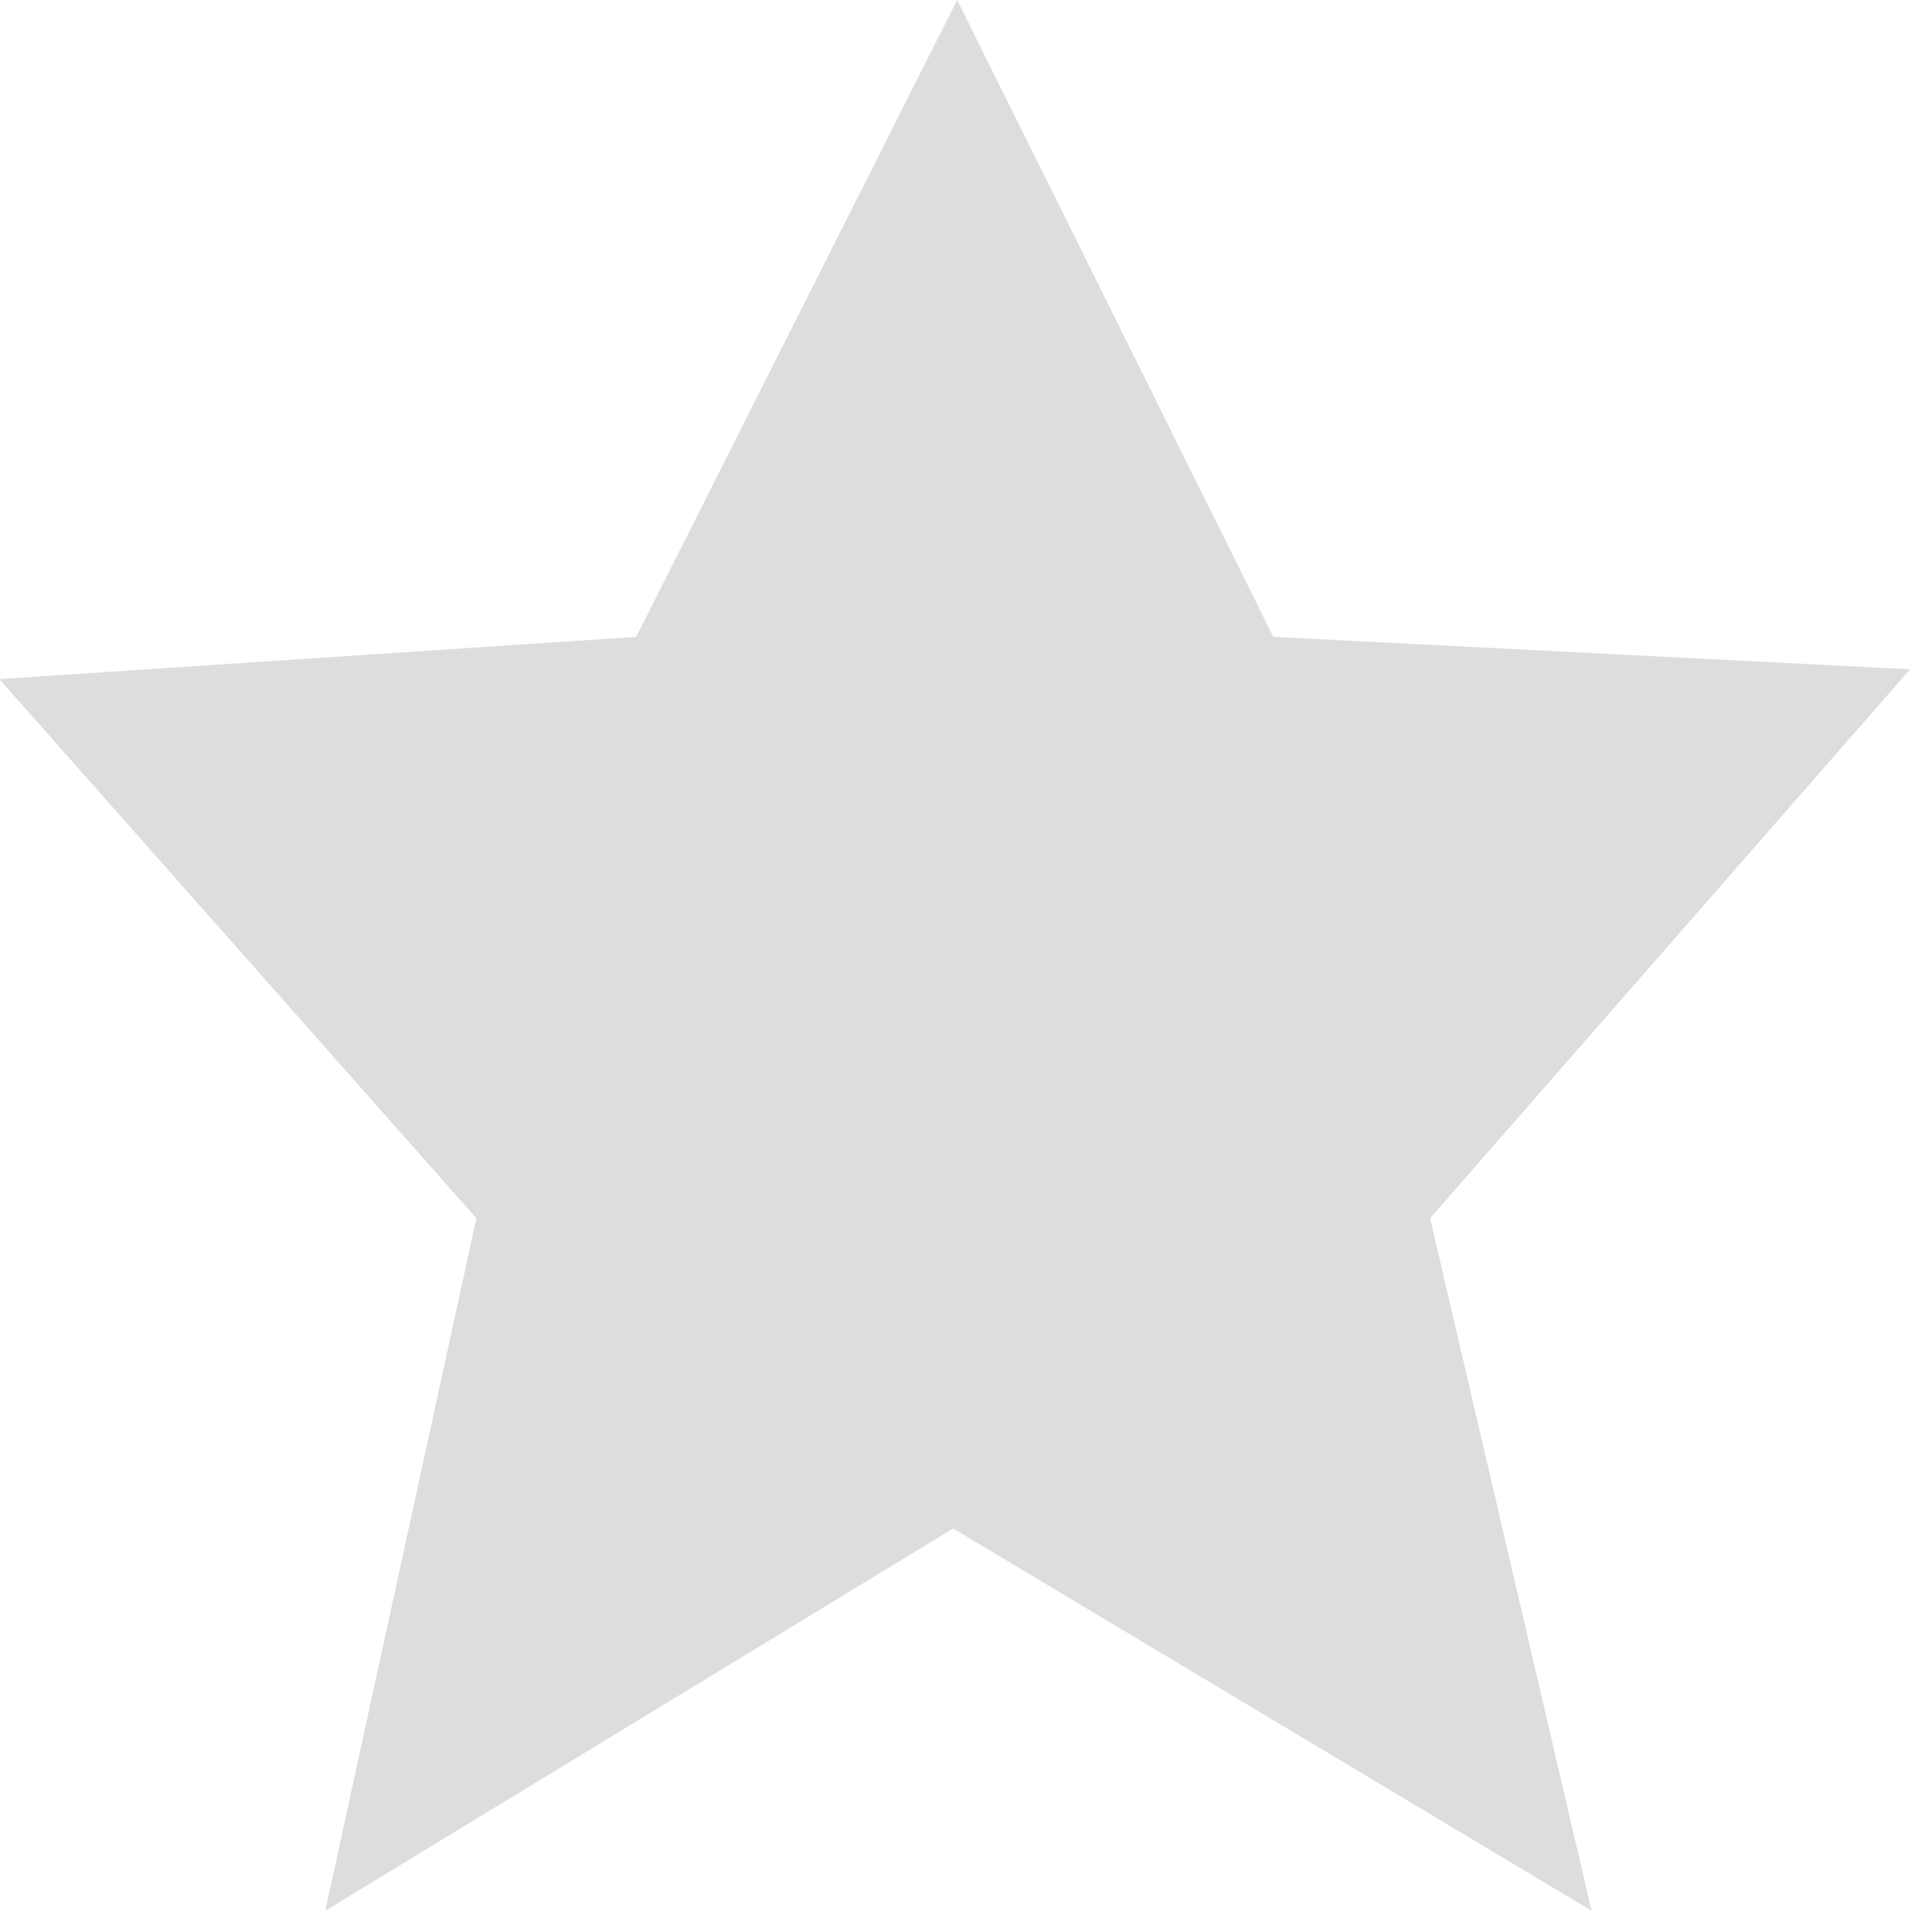 <?xml version="1.0" encoding="UTF-8" standalone="no"?><svg width="14px" height="14px" viewBox="0 0 14 14" version="1.1" xmlns="http://www.w3.org/2000/svg" xmlns:xlink="http://www.w3.org/1999/xlink">        <title>Desktop / Icon / Star / Star active 6 Copy</title>    <desc>Created with Sketch.</desc>    <defs></defs>    <g stroke="none" stroke-width="1" fill="none" fill-rule="evenodd">        <g transform="translate(-516, -219)" fill="#DDDDDD">            <g transform="translate(412.5, 174)">                <g transform="translate(0.5, 38.5)">                    <g transform="translate(0.5, 1.5)">                        <g transform="translate(40, 5)">                            <path d="M69.436,0 L67.11,4.615 L62.495,4.921 L65.952,8.828 L64.857,13.846 L69.407,11.076 L74.033,13.846 L72.863,8.828 L76.341,4.85 L71.727,4.615 L69.436,0" ></path></g></g></g>            </g>        </g>    </g></svg>